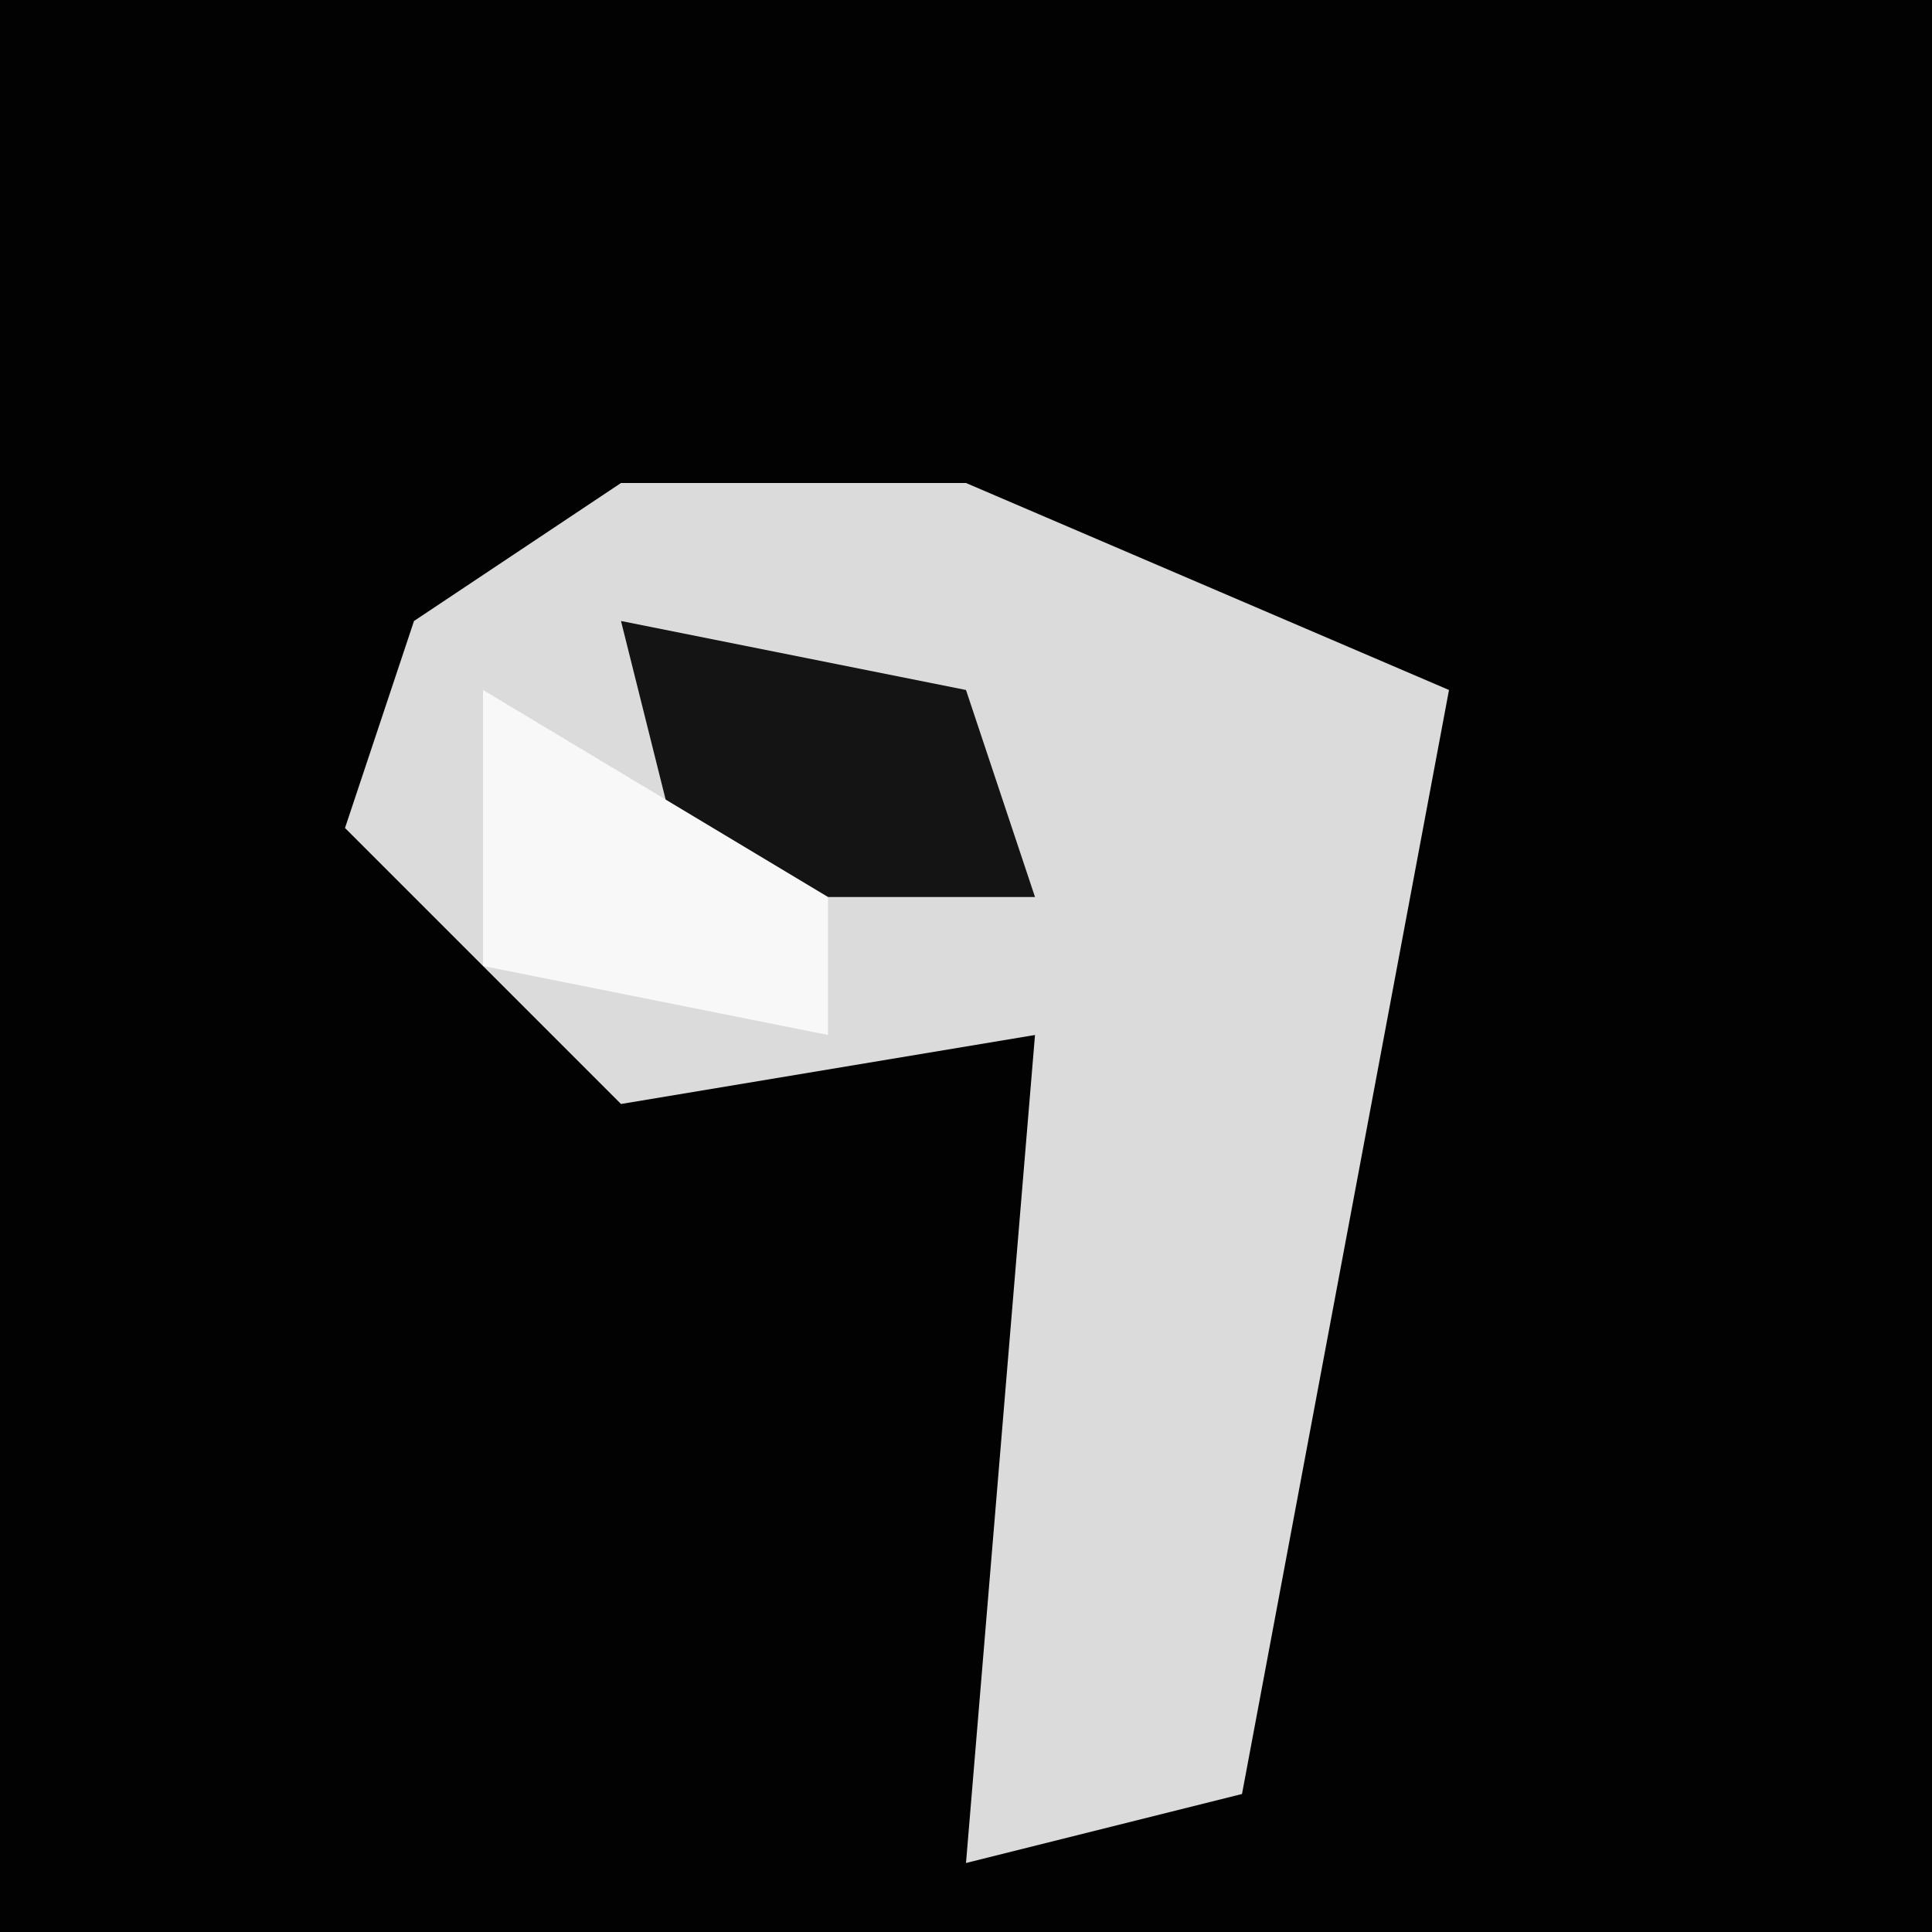 <?xml version="1.0" encoding="UTF-8"?>
<svg version="1.1" xmlns="http://www.w3.org/2000/svg" width="28" height="28">
<path d="M0,0 L28,0 L28,28 L0,28 Z " fill="#020202" transform="translate(0,0)"/>
<path d="M0,0 L5,0 L12,3 L9,19 L5,20 L6,8 L0,9 L-4,5 L-3,2 Z " fill="#DBDBDB" transform="translate(9,7)"/>
<path d="M0,0 L5,1 L6,4 L1,4 Z " fill="#141414" transform="translate(9,9)"/>
<path d="M0,0 L5,3 L5,5 L0,4 Z " fill="#F8F8F8" transform="translate(7,10)"/>
</svg>
